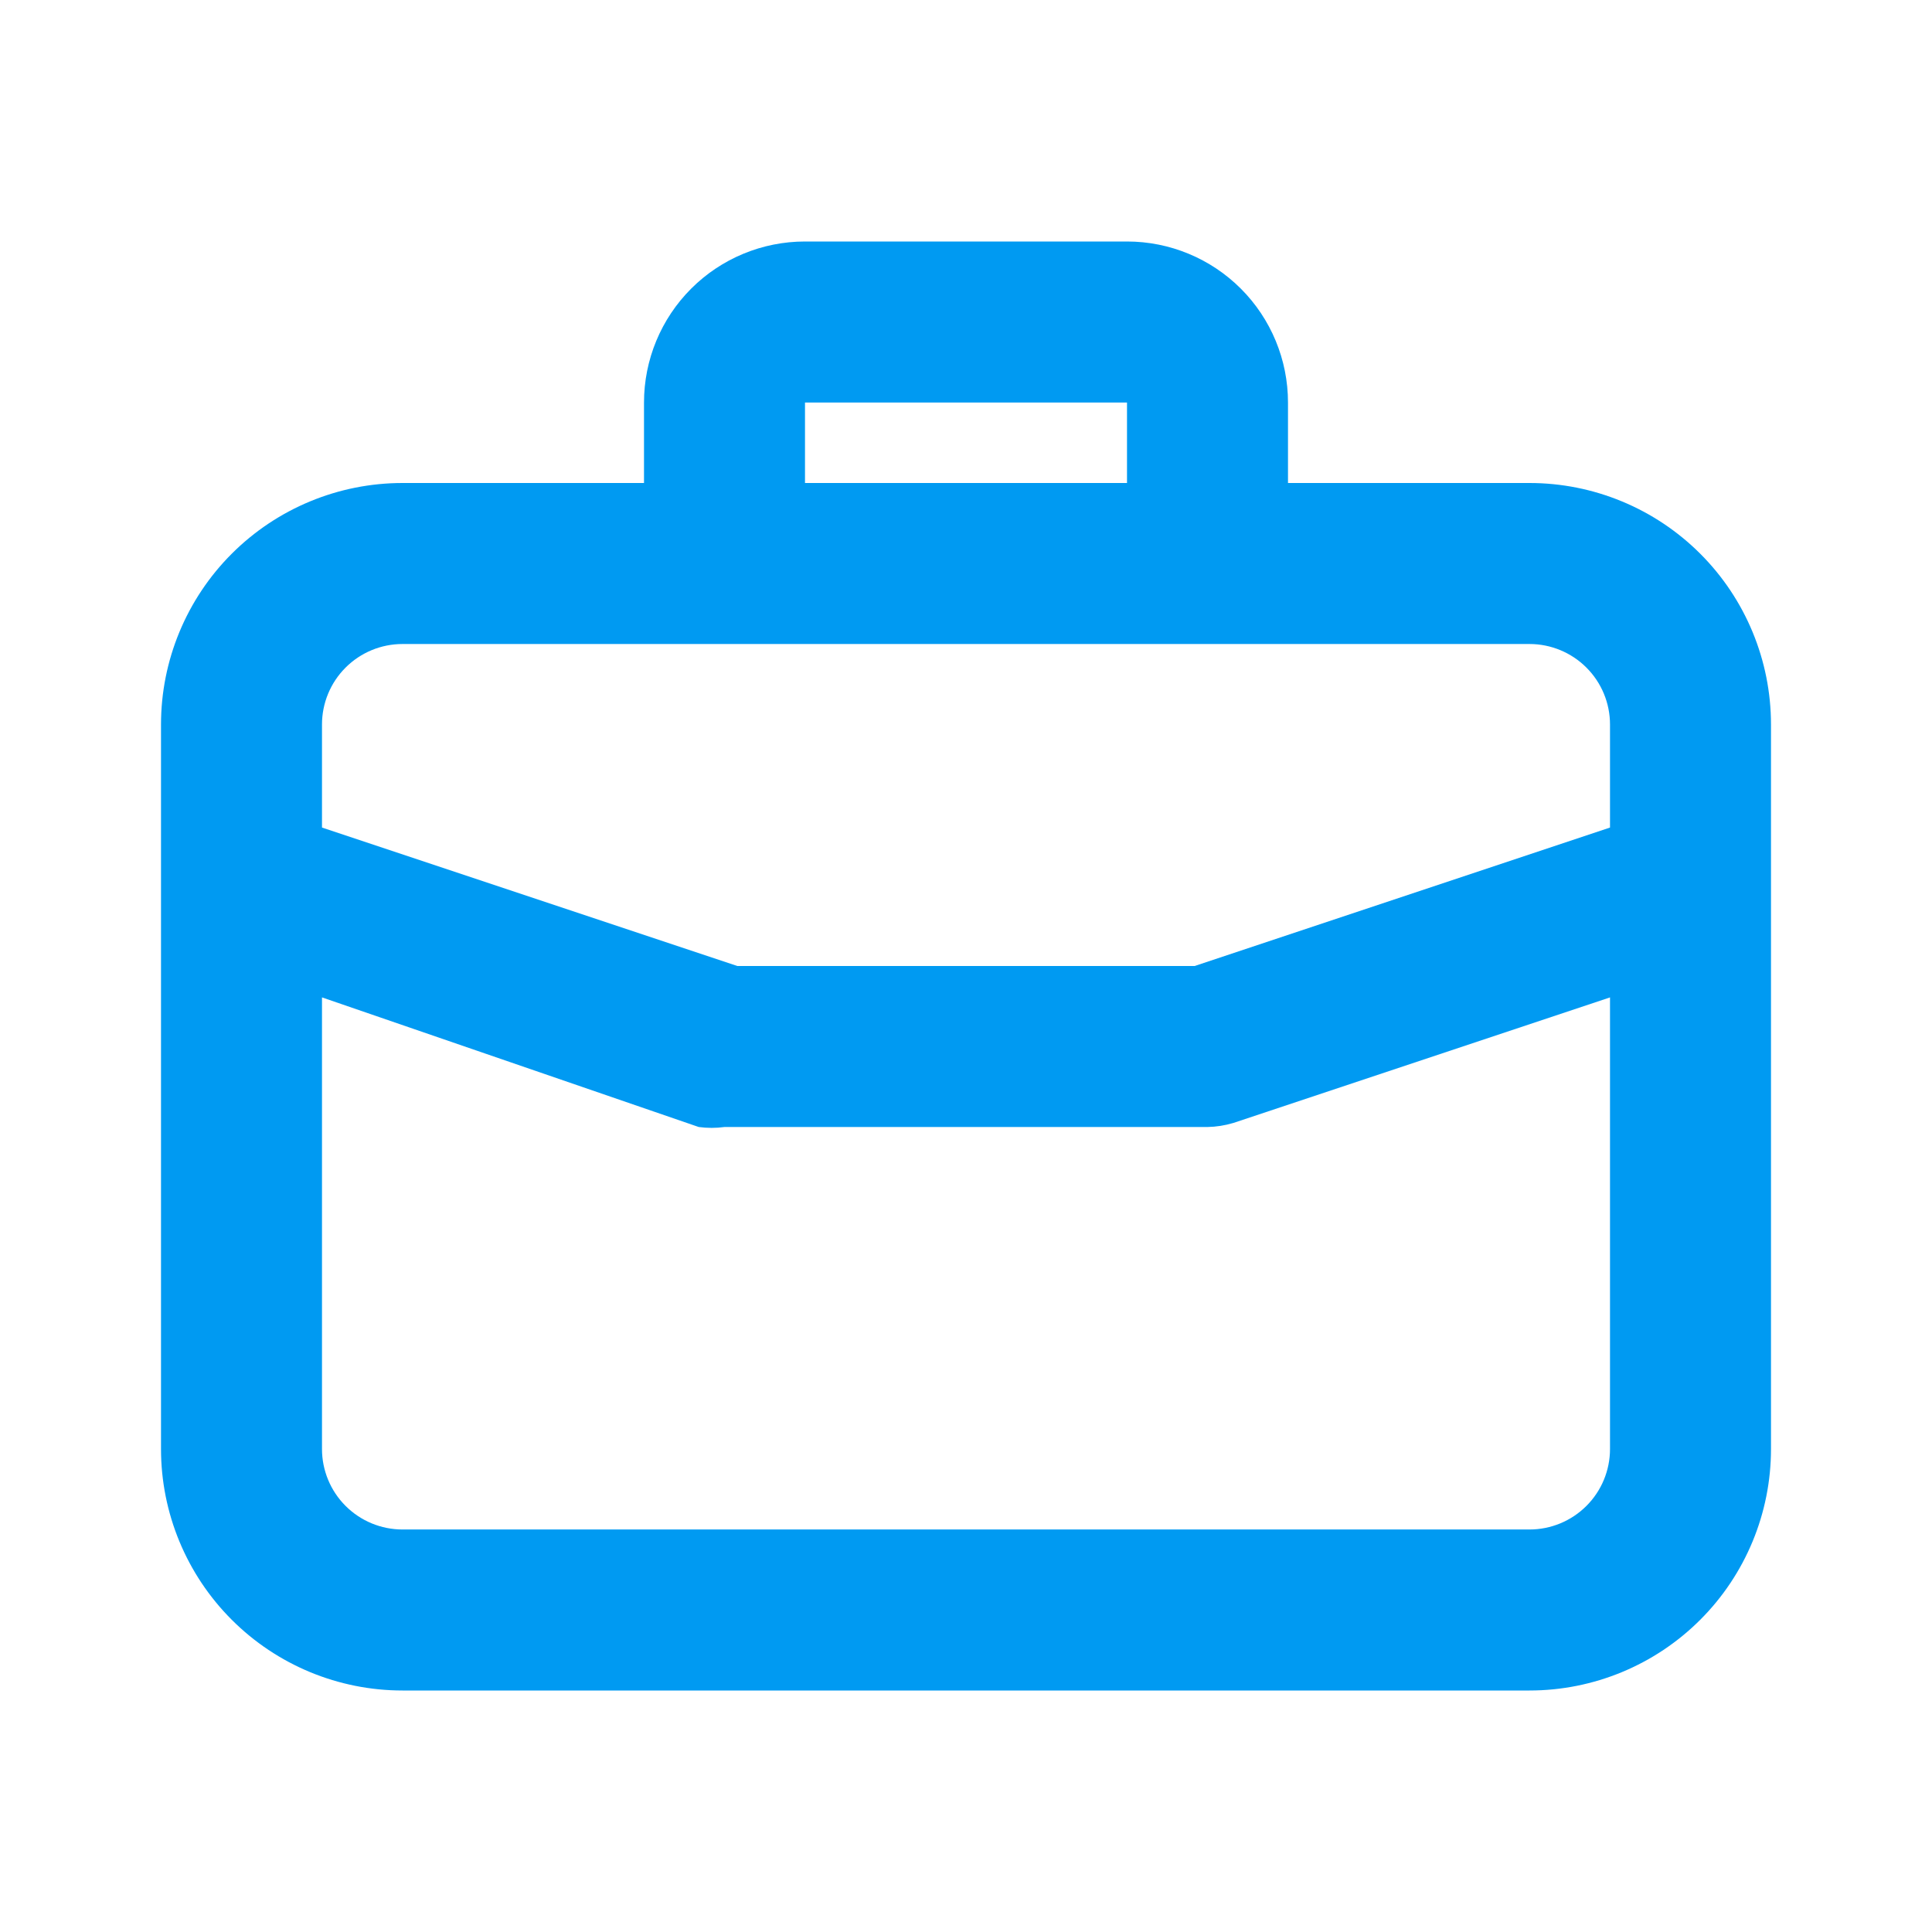 <svg width="80" height="80" viewBox="0 0 80 80" fill="none" xmlns="http://www.w3.org/2000/svg">
<path d="M63.333 20H53.333V16.667C53.333 14.899 52.631 13.203 51.381 11.953C50.13 10.702 48.435 10 46.667 10H33.333C31.565 10 29.869 10.702 28.619 11.953C27.369 13.203 26.667 14.899 26.667 16.667V20H16.667C14.014 20 11.471 21.054 9.596 22.929C7.72 24.804 6.667 27.348 6.667 30V60C6.667 62.652 7.72 65.196 9.596 67.071C11.471 68.946 14.014 70 16.667 70H63.333C65.986 70 68.529 68.946 70.404 67.071C72.28 65.196 73.333 62.652 73.333 60V30C73.333 27.348 72.28 24.804 70.404 22.929C68.529 21.054 65.986 20 63.333 20ZM33.333 16.667H46.667V20H33.333V16.667ZM66.667 60C66.667 60.884 66.316 61.732 65.69 62.357C65.065 62.982 64.217 63.333 63.333 63.333H16.667C15.783 63.333 14.935 62.982 14.31 62.357C13.684 61.732 13.333 60.884 13.333 60V41.3L28.933 46.667C29.287 46.715 29.646 46.715 30 46.667H50C50.361 46.66 50.72 46.604 51.067 46.5L66.667 41.3V60ZM66.667 34.267L49.467 40H30.533L13.333 34.267V30C13.333 29.116 13.684 28.268 14.31 27.643C14.935 27.018 15.783 26.667 16.667 26.667H63.333C64.217 26.667 65.065 27.018 65.69 27.643C66.316 28.268 66.667 29.116 66.667 30V34.267Z" fill="#009AF2"/>
</svg>
